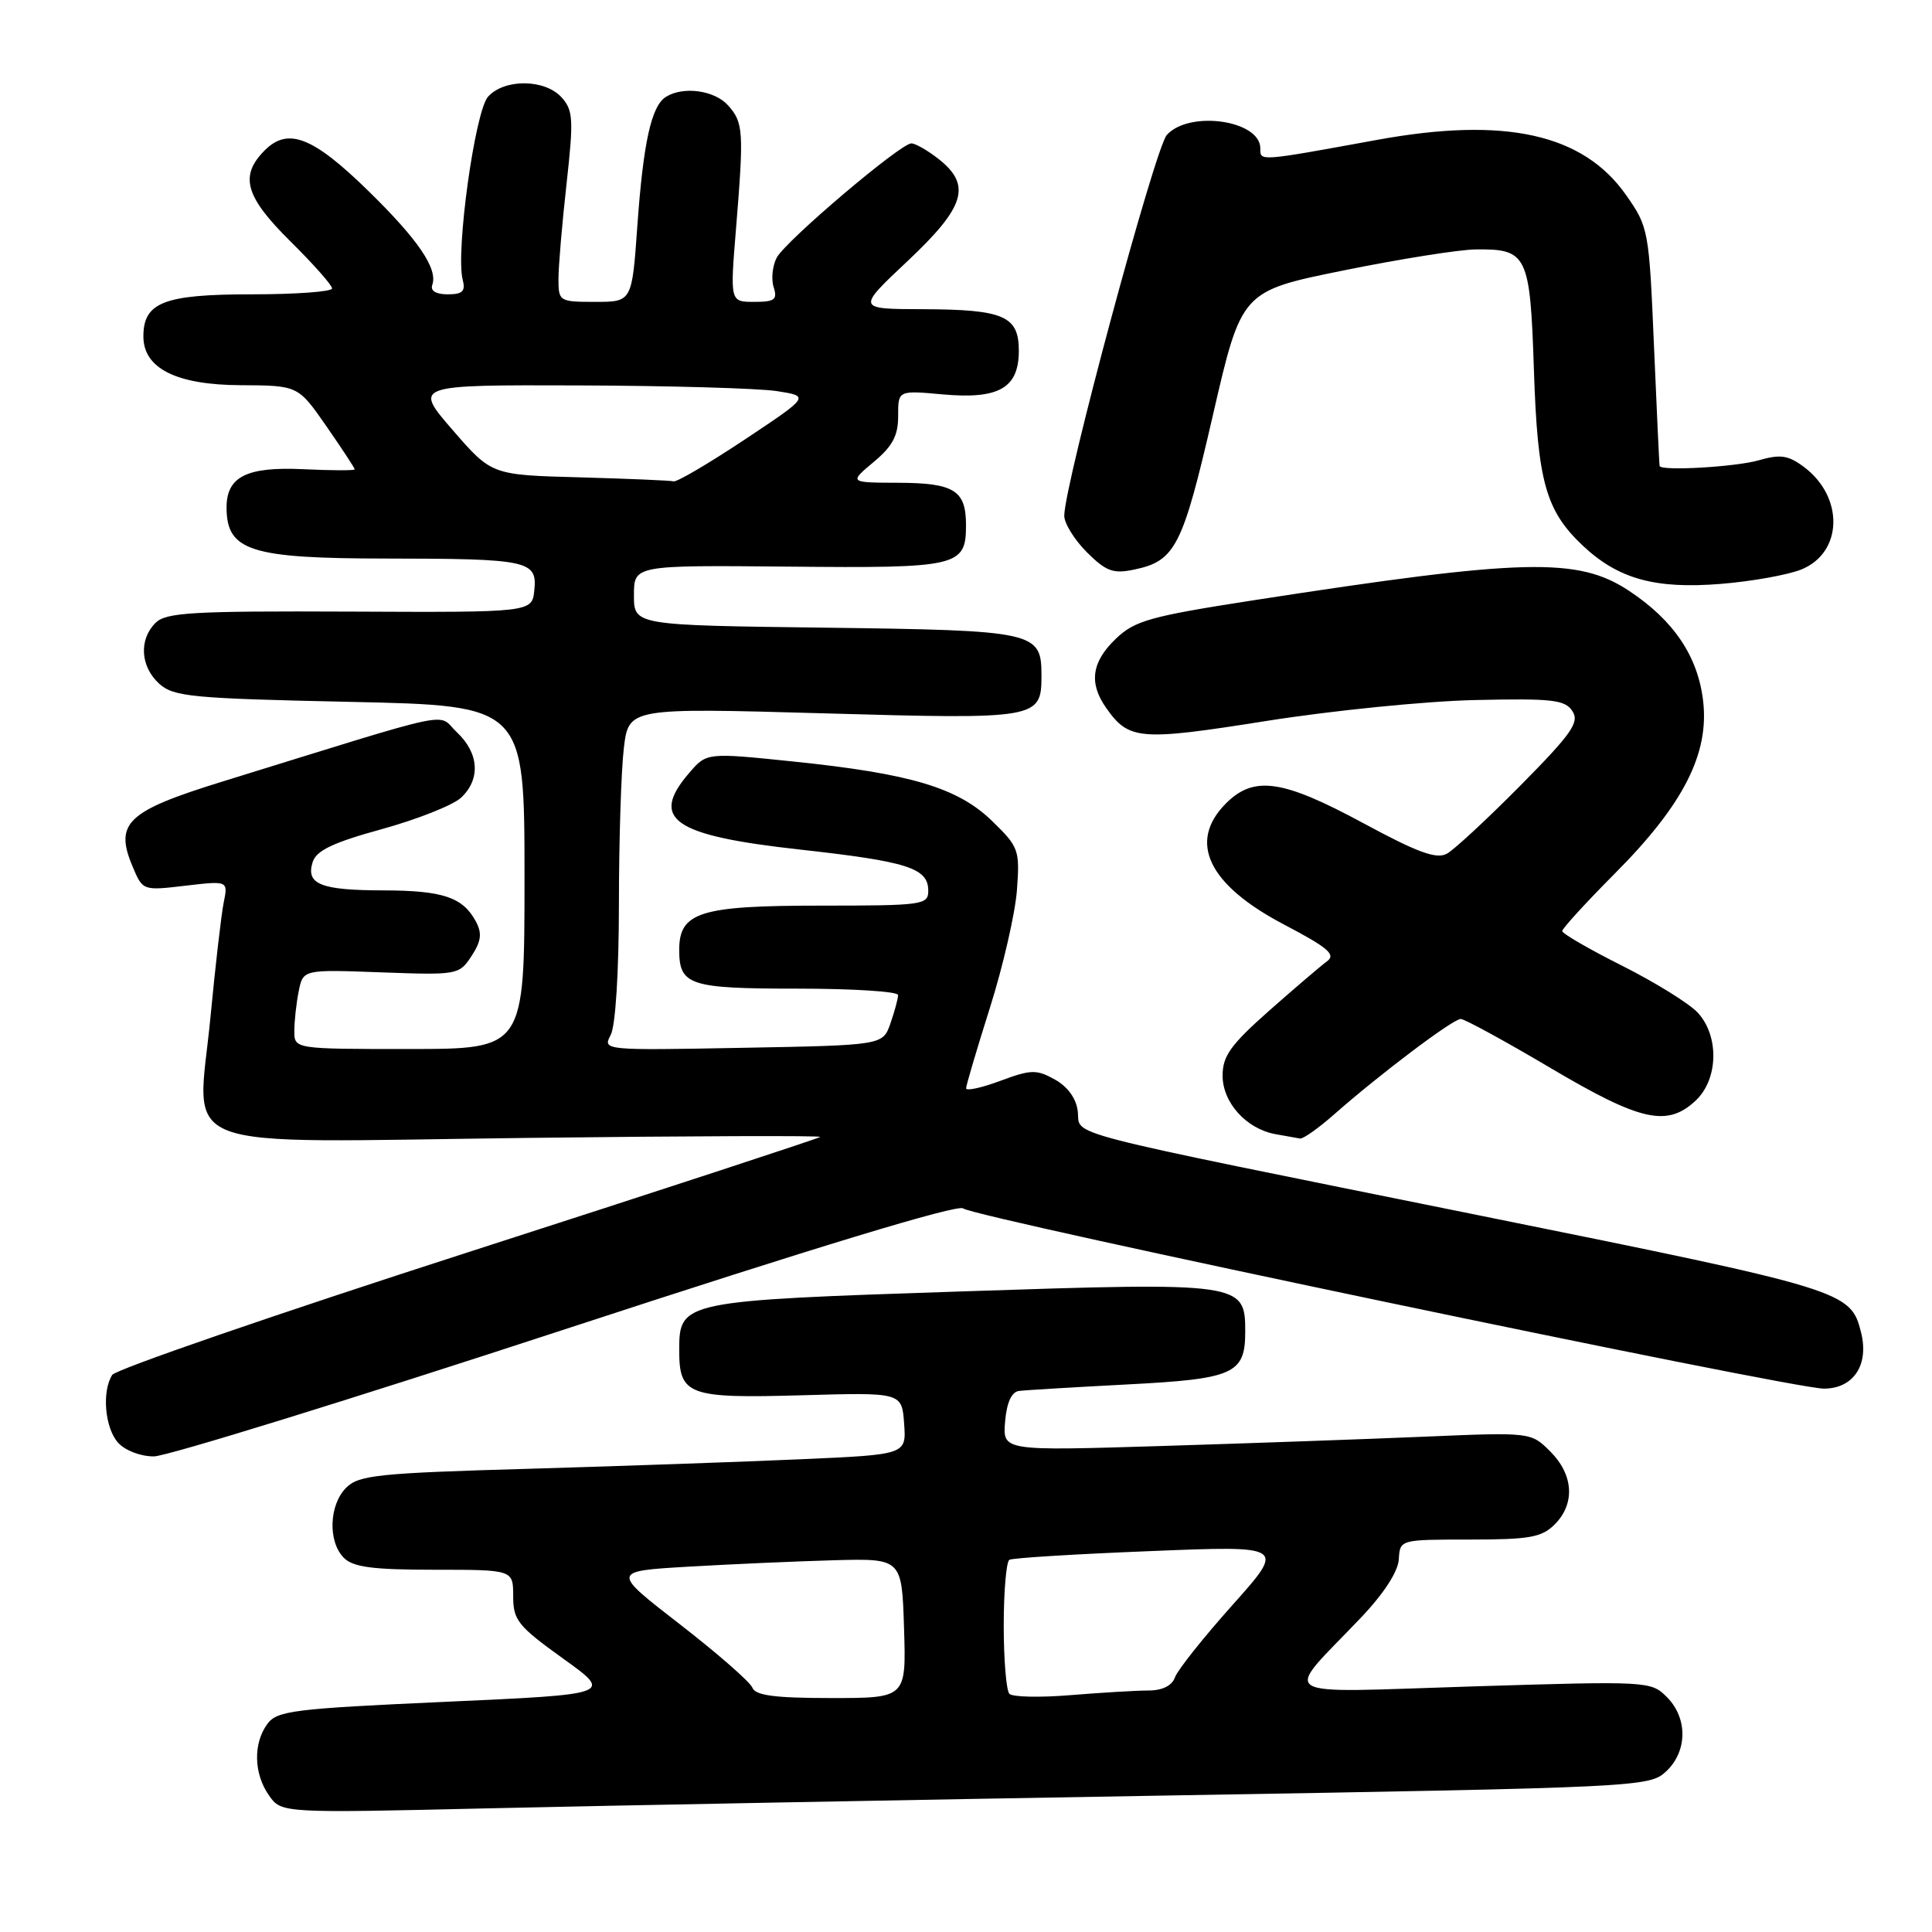 <?xml version="1.0" encoding="UTF-8" standalone="no"?>
<!DOCTYPE svg PUBLIC "-//W3C//DTD SVG 1.1//EN" "http://www.w3.org/Graphics/SVG/1.1/DTD/svg11.dtd" >
<svg xmlns="http://www.w3.org/2000/svg" xmlns:xlink="http://www.w3.org/1999/xlink" version="1.1" viewBox="0 0 256 256">
 <g >
 <path fill="currentColor"
d=" M 155.50 237.90 C 217.23 236.85 218.55 236.78 220.75 234.74 C 223.61 232.09 223.66 227.66 220.86 224.86 C 218.76 222.76 218.38 222.74 195.12 223.46 C 168.27 224.29 169.91 225.29 180.31 214.37 C 183.36 211.17 185.25 208.25 185.35 206.62 C 185.50 204.00 185.50 204.00 194.75 204.00 C 202.67 204.00 204.29 203.71 206.00 202.00 C 208.74 199.26 208.51 195.42 205.43 192.34 C 202.86 189.77 202.86 189.77 188.68 190.37 C 180.88 190.70 165.13 191.26 153.68 191.61 C 132.86 192.25 132.86 192.25 133.18 188.38 C 133.39 185.87 134.03 184.45 135.00 184.31 C 135.82 184.20 142.25 183.82 149.28 183.45 C 163.51 182.72 165.00 182.06 165.00 176.45 C 165.00 169.94 164.62 169.88 127.44 171.12 C 90.32 172.35 90.00 172.41 90.00 178.90 C 90.00 184.88 91.16 185.31 106.26 184.88 C 119.50 184.50 119.50 184.50 119.80 188.62 C 120.10 192.74 120.10 192.74 106.30 193.35 C 98.71 193.69 82.43 194.26 70.12 194.62 C 50.11 195.19 47.54 195.46 45.87 197.13 C 43.59 199.41 43.43 204.29 45.57 206.43 C 46.80 207.66 49.42 208.00 57.57 208.00 C 68.00 208.00 68.00 208.00 68.00 211.51 C 68.00 214.68 68.62 215.46 74.60 219.76 C 81.21 224.50 81.21 224.50 59.02 225.50 C 38.86 226.41 36.70 226.68 35.42 228.44 C 33.53 231.03 33.62 235.02 35.64 237.90 C 37.29 240.25 37.29 240.25 64.89 239.61 C 80.08 239.26 120.85 238.49 155.50 237.90 Z  M 75.00 176.09 C 107.89 165.31 126.91 159.54 127.62 160.12 C 129.13 161.34 237.36 184.00 241.67 184.00 C 245.60 184.00 247.68 180.85 246.60 176.55 C 245.23 171.07 244.55 170.86 196.47 161.14 C 139.10 149.54 143.20 150.60 142.81 147.26 C 142.62 145.57 141.49 144.00 139.79 143.05 C 137.35 141.69 136.63 141.70 132.54 143.22 C 130.04 144.15 128.01 144.59 128.01 144.20 C 128.02 143.82 129.44 139.00 131.18 133.50 C 132.92 128.00 134.52 121.00 134.75 117.94 C 135.14 112.62 135.00 112.23 131.46 108.79 C 126.91 104.37 120.68 102.51 105.07 100.90 C 93.64 99.72 93.64 99.72 91.32 102.42 C 86.04 108.55 89.16 110.71 105.99 112.57 C 120.30 114.16 123.00 115.02 123.00 118.04 C 123.00 119.90 122.25 120.00 108.72 120.00 C 92.76 120.00 90.00 120.86 90.00 125.86 C 90.00 130.56 91.33 131.00 105.70 131.00 C 113.02 131.00 119.00 131.38 119.00 131.85 C 119.00 132.32 118.54 134.01 117.99 135.60 C 116.98 138.50 116.98 138.50 98.40 138.84 C 80.00 139.19 79.84 139.17 80.91 137.16 C 81.56 135.96 82.00 128.90 82.01 119.82 C 82.01 111.39 82.31 102.09 82.66 99.15 C 83.30 93.79 83.30 93.79 109.15 94.52 C 137.62 95.33 138.00 95.26 138.00 89.50 C 138.00 83.70 137.25 83.53 109.35 83.17 C 84.00 82.85 84.00 82.85 84.00 78.87 C 84.00 74.89 84.00 74.89 104.48 75.08 C 127.01 75.30 128.00 75.07 128.00 69.58 C 128.00 64.98 126.45 64.00 119.05 63.97 C 112.50 63.95 112.50 63.95 115.76 61.22 C 118.27 59.13 119.02 57.72 119.01 55.11 C 119.00 51.72 119.00 51.72 124.92 52.26 C 132.36 52.93 135.00 51.42 135.00 46.48 C 135.00 41.87 133.01 41.01 122.32 40.97 C 113.50 40.95 113.50 40.95 120.25 34.60 C 127.90 27.41 128.77 24.54 124.37 21.07 C 122.92 19.93 121.29 19.00 120.76 19.00 C 119.32 19.00 104.12 31.90 102.92 34.14 C 102.36 35.20 102.17 36.96 102.51 38.04 C 103.04 39.71 102.66 40.00 99.93 40.00 C 96.73 40.00 96.73 40.00 97.53 30.25 C 98.58 17.35 98.51 16.22 96.45 13.94 C 94.65 11.95 90.50 11.40 88.23 12.84 C 86.30 14.06 85.24 18.89 84.45 29.95 C 83.74 40.00 83.74 40.00 78.87 40.00 C 74.11 40.00 74.00 39.93 74.00 36.96 C 74.00 35.29 74.48 29.62 75.07 24.36 C 76.02 15.80 75.95 14.61 74.41 12.90 C 72.20 10.46 66.84 10.41 64.67 12.81 C 62.94 14.72 60.35 33.40 61.31 37.07 C 61.71 38.60 61.29 39.00 59.32 39.00 C 57.76 39.00 57.00 38.53 57.28 37.75 C 58.04 35.62 55.41 31.75 48.82 25.31 C 41.48 18.13 38.17 16.83 35.09 19.91 C 31.70 23.30 32.47 26.04 38.50 32.00 C 41.52 34.99 44.00 37.78 44.00 38.22 C 44.00 38.65 39.20 39.00 33.33 39.00 C 21.73 39.00 19.00 40.06 19.00 44.58 C 19.00 48.81 23.36 51.00 31.88 51.04 C 39.50 51.08 39.50 51.08 43.25 56.48 C 45.31 59.45 47.00 62.02 47.00 62.19 C 47.00 62.36 43.92 62.35 40.15 62.17 C 32.65 61.82 29.99 63.17 30.02 67.32 C 30.06 73.00 33.22 74.00 51.18 74.01 C 70.02 74.03 71.21 74.28 70.80 78.21 C 70.50 81.15 70.50 81.15 46.35 81.04 C 25.44 80.95 21.99 81.15 20.60 82.54 C 18.38 84.76 18.60 88.33 21.10 90.60 C 23.01 92.32 25.40 92.55 46.35 93.00 C 69.50 93.50 69.50 93.50 69.50 116.25 C 69.50 138.99 69.50 138.99 54.25 139.00 C 39.00 139.00 39.00 139.00 39.00 136.62 C 39.00 135.32 39.26 132.95 39.58 131.35 C 40.16 128.46 40.16 128.46 50.48 128.84 C 60.63 129.21 60.84 129.18 62.48 126.68 C 63.77 124.70 63.90 123.68 63.05 122.09 C 61.33 118.89 58.69 118.00 50.82 117.98 C 42.50 117.97 40.50 117.17 41.43 114.23 C 41.91 112.70 44.13 111.64 50.61 109.86 C 55.31 108.56 60.02 106.69 61.08 105.71 C 63.70 103.27 63.49 99.81 60.55 97.04 C 57.79 94.45 61.36 93.70 29.41 103.58 C 16.81 107.48 15.14 109.06 17.57 114.82 C 18.91 118.02 18.92 118.03 24.57 117.36 C 30.23 116.70 30.23 116.70 29.64 119.60 C 29.32 121.19 28.53 128.02 27.89 134.76 C 26.14 152.99 21.88 151.36 69.76 150.78 C 91.36 150.52 108.87 150.46 108.68 150.65 C 108.49 150.84 87.50 157.72 62.02 165.93 C 36.55 174.14 15.33 181.46 14.87 182.18 C 13.47 184.38 13.90 189.23 15.65 191.17 C 16.59 192.21 18.65 192.99 20.40 192.98 C 22.11 192.97 46.67 185.37 75.00 176.09 Z  M 176.75 147.69 C 182.85 142.31 192.55 135.00 193.56 135.02 C 194.08 135.03 199.43 137.95 205.46 141.52 C 217.41 148.59 220.91 149.37 224.69 145.83 C 227.70 143.00 227.82 137.26 224.95 134.17 C 223.82 132.96 219.32 130.17 214.95 127.97 C 210.58 125.78 207.00 123.70 207.00 123.37 C 207.00 123.04 210.15 119.59 214.01 115.71 C 223.07 106.60 226.50 99.87 225.67 92.85 C 224.97 86.95 221.77 82.20 215.86 78.29 C 209.09 73.81 201.95 73.99 166.09 79.54 C 152.37 81.67 150.37 82.23 147.84 84.65 C 144.65 87.71 144.26 90.50 146.55 93.77 C 149.58 98.09 150.97 98.20 167.81 95.53 C 176.53 94.15 188.97 92.90 195.45 92.76 C 205.73 92.53 207.38 92.72 208.36 94.24 C 209.31 95.71 208.26 97.21 201.49 104.06 C 197.09 108.50 192.70 112.58 191.72 113.12 C 190.34 113.88 187.85 112.97 180.60 109.05 C 169.93 103.29 166.16 102.75 162.45 106.45 C 157.37 111.54 160.08 117.22 170.11 122.49 C 176.02 125.59 177.06 126.49 175.82 127.39 C 174.99 128.00 171.54 130.95 168.15 133.94 C 163.08 138.43 162.00 139.93 162.00 142.52 C 162.00 146.10 165.14 149.58 169.00 150.28 C 170.38 150.52 171.84 150.79 172.25 150.86 C 172.66 150.94 174.68 149.51 176.75 147.69 Z  M 238.71 75.45 C 244.21 73.20 244.36 65.83 239.00 61.85 C 236.93 60.31 235.89 60.17 233.01 61.00 C 229.96 61.87 220.15 62.44 219.91 61.75 C 219.86 61.61 219.53 54.45 219.16 45.84 C 218.51 30.48 218.44 30.09 215.46 25.84 C 209.77 17.73 199.44 15.44 182.50 18.53 C 166.66 21.42 167.00 21.39 167.00 19.66 C 167.00 15.93 157.60 14.58 154.61 17.88 C 153.04 19.62 141.06 64.08 141.02 68.33 C 141.01 69.33 142.35 71.50 144.00 73.16 C 146.55 75.70 147.50 76.06 150.25 75.48 C 155.74 74.34 156.69 72.49 160.71 55.04 C 164.50 38.58 164.50 38.58 178.00 35.84 C 185.43 34.33 193.33 33.07 195.56 33.05 C 202.37 32.97 202.75 33.75 203.25 49.00 C 203.74 63.86 204.81 67.67 209.76 72.33 C 214.44 76.72 219.32 78.07 228.00 77.37 C 232.12 77.04 236.95 76.17 238.71 75.45 Z  M 99.69 223.62 C 99.40 222.87 95.07 219.09 90.08 215.22 C 81.00 208.19 81.00 208.19 91.25 207.59 C 96.89 207.26 105.55 206.88 110.50 206.74 C 119.50 206.50 119.50 206.50 119.79 215.75 C 120.08 225.00 120.08 225.00 110.14 225.00 C 102.64 225.00 100.09 224.66 99.69 223.62 Z  M 133.75 224.44 C 133.34 224.02 133.00 219.94 133.00 215.39 C 133.00 210.84 133.34 206.92 133.75 206.68 C 134.16 206.44 142.56 205.92 152.42 205.53 C 170.34 204.80 170.34 204.80 163.33 212.65 C 159.47 216.97 156.03 221.29 155.69 222.25 C 155.29 223.37 154.02 224.00 152.18 224.00 C 150.60 224.00 145.97 224.28 141.90 224.61 C 137.83 224.95 134.16 224.87 133.75 224.44 Z  M 76.82 63.25 C 65.14 62.94 65.14 62.94 59.97 56.97 C 54.80 51.00 54.80 51.00 76.65 51.07 C 88.67 51.11 100.48 51.45 102.91 51.82 C 107.31 52.50 107.31 52.50 98.67 58.25 C 93.91 61.41 89.68 63.90 89.26 63.78 C 88.84 63.67 83.24 63.43 76.82 63.25 Z "/>
</g>
</svg>